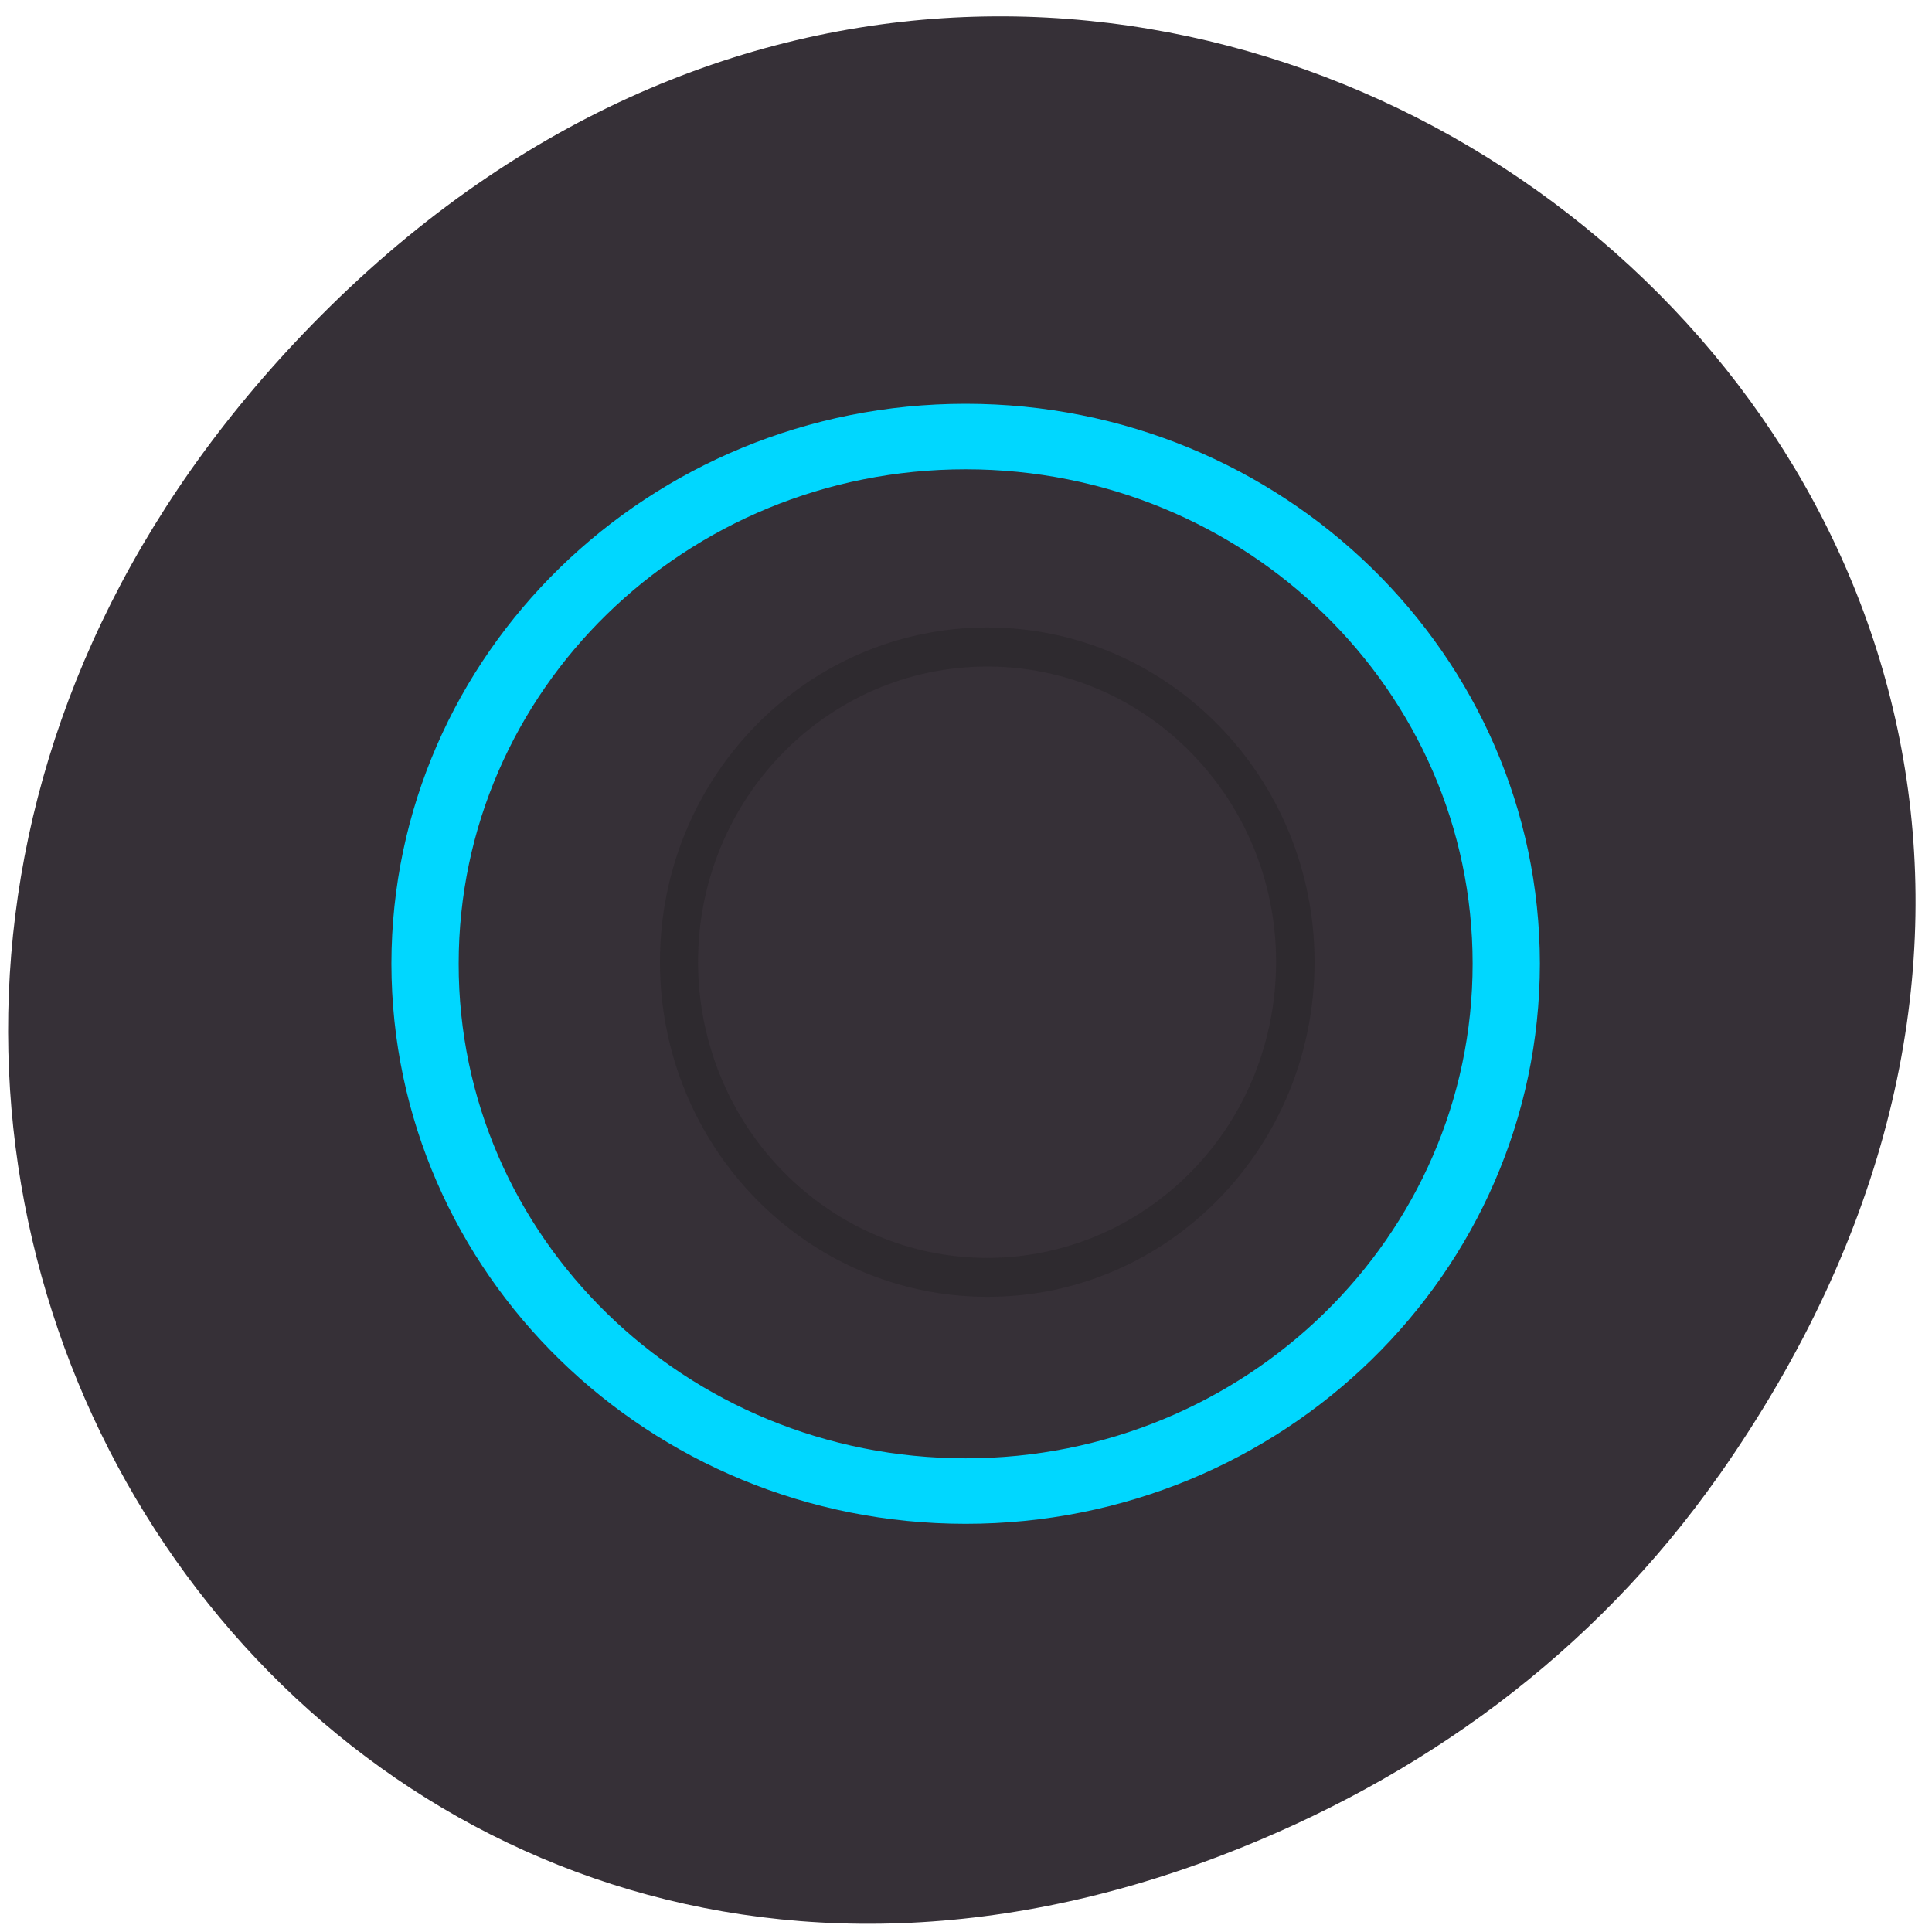 <svg xmlns="http://www.w3.org/2000/svg" viewBox="0 0 22 22"><path d="m 19.574 16.801 c 7.813 -11.11 -6.613 -22.363 -15.813 -13.313 c -8.668 8.527 -0.633 21.777 10.156 17.637 c 2.25 -0.863 4.223 -2.285 5.656 -4.324" fill="#363037"/><path d="m 11.242 7.145 c -2.059 0 -3.727 1.707 -3.727 3.809 c 0 2.105 1.668 3.813 3.727 3.813 c 2.059 0.004 3.727 -1.703 3.727 -3.813 c 0 -2.102 -1.668 -3.809 -3.727 -3.809 m 0 0.445 c 1.816 0 3.289 1.508 3.289 3.363 c 0 0.895 -0.344 1.754 -0.961 2.383 c -0.617 0.633 -1.457 0.988 -2.328 0.988 c -0.875 0 -1.711 -0.355 -2.328 -0.988 c -0.617 -0.629 -0.965 -1.488 -0.965 -2.383 c 0 -1.855 1.473 -3.363 3.293 -3.363" fill="#191919" fill-opacity="0.235"/><path d="m 10.996 4.598 c -3.609 0 -6.535 2.855 -6.539 6.375 c 0.004 3.523 2.93 6.379 6.539 6.379 c 3.609 0 6.535 -2.855 6.539 -6.379 c -0.004 -3.52 -2.93 -6.375 -6.539 -6.375 m 0 0.746 c 3.188 0 5.773 2.52 5.773 5.629 c 0 3.109 -2.586 5.633 -5.773 5.633 c -3.191 0 -5.777 -2.523 -5.773 -5.633 c 0 -3.109 2.582 -5.629 5.773 -5.629" fill="#00d7ff"/></svg>